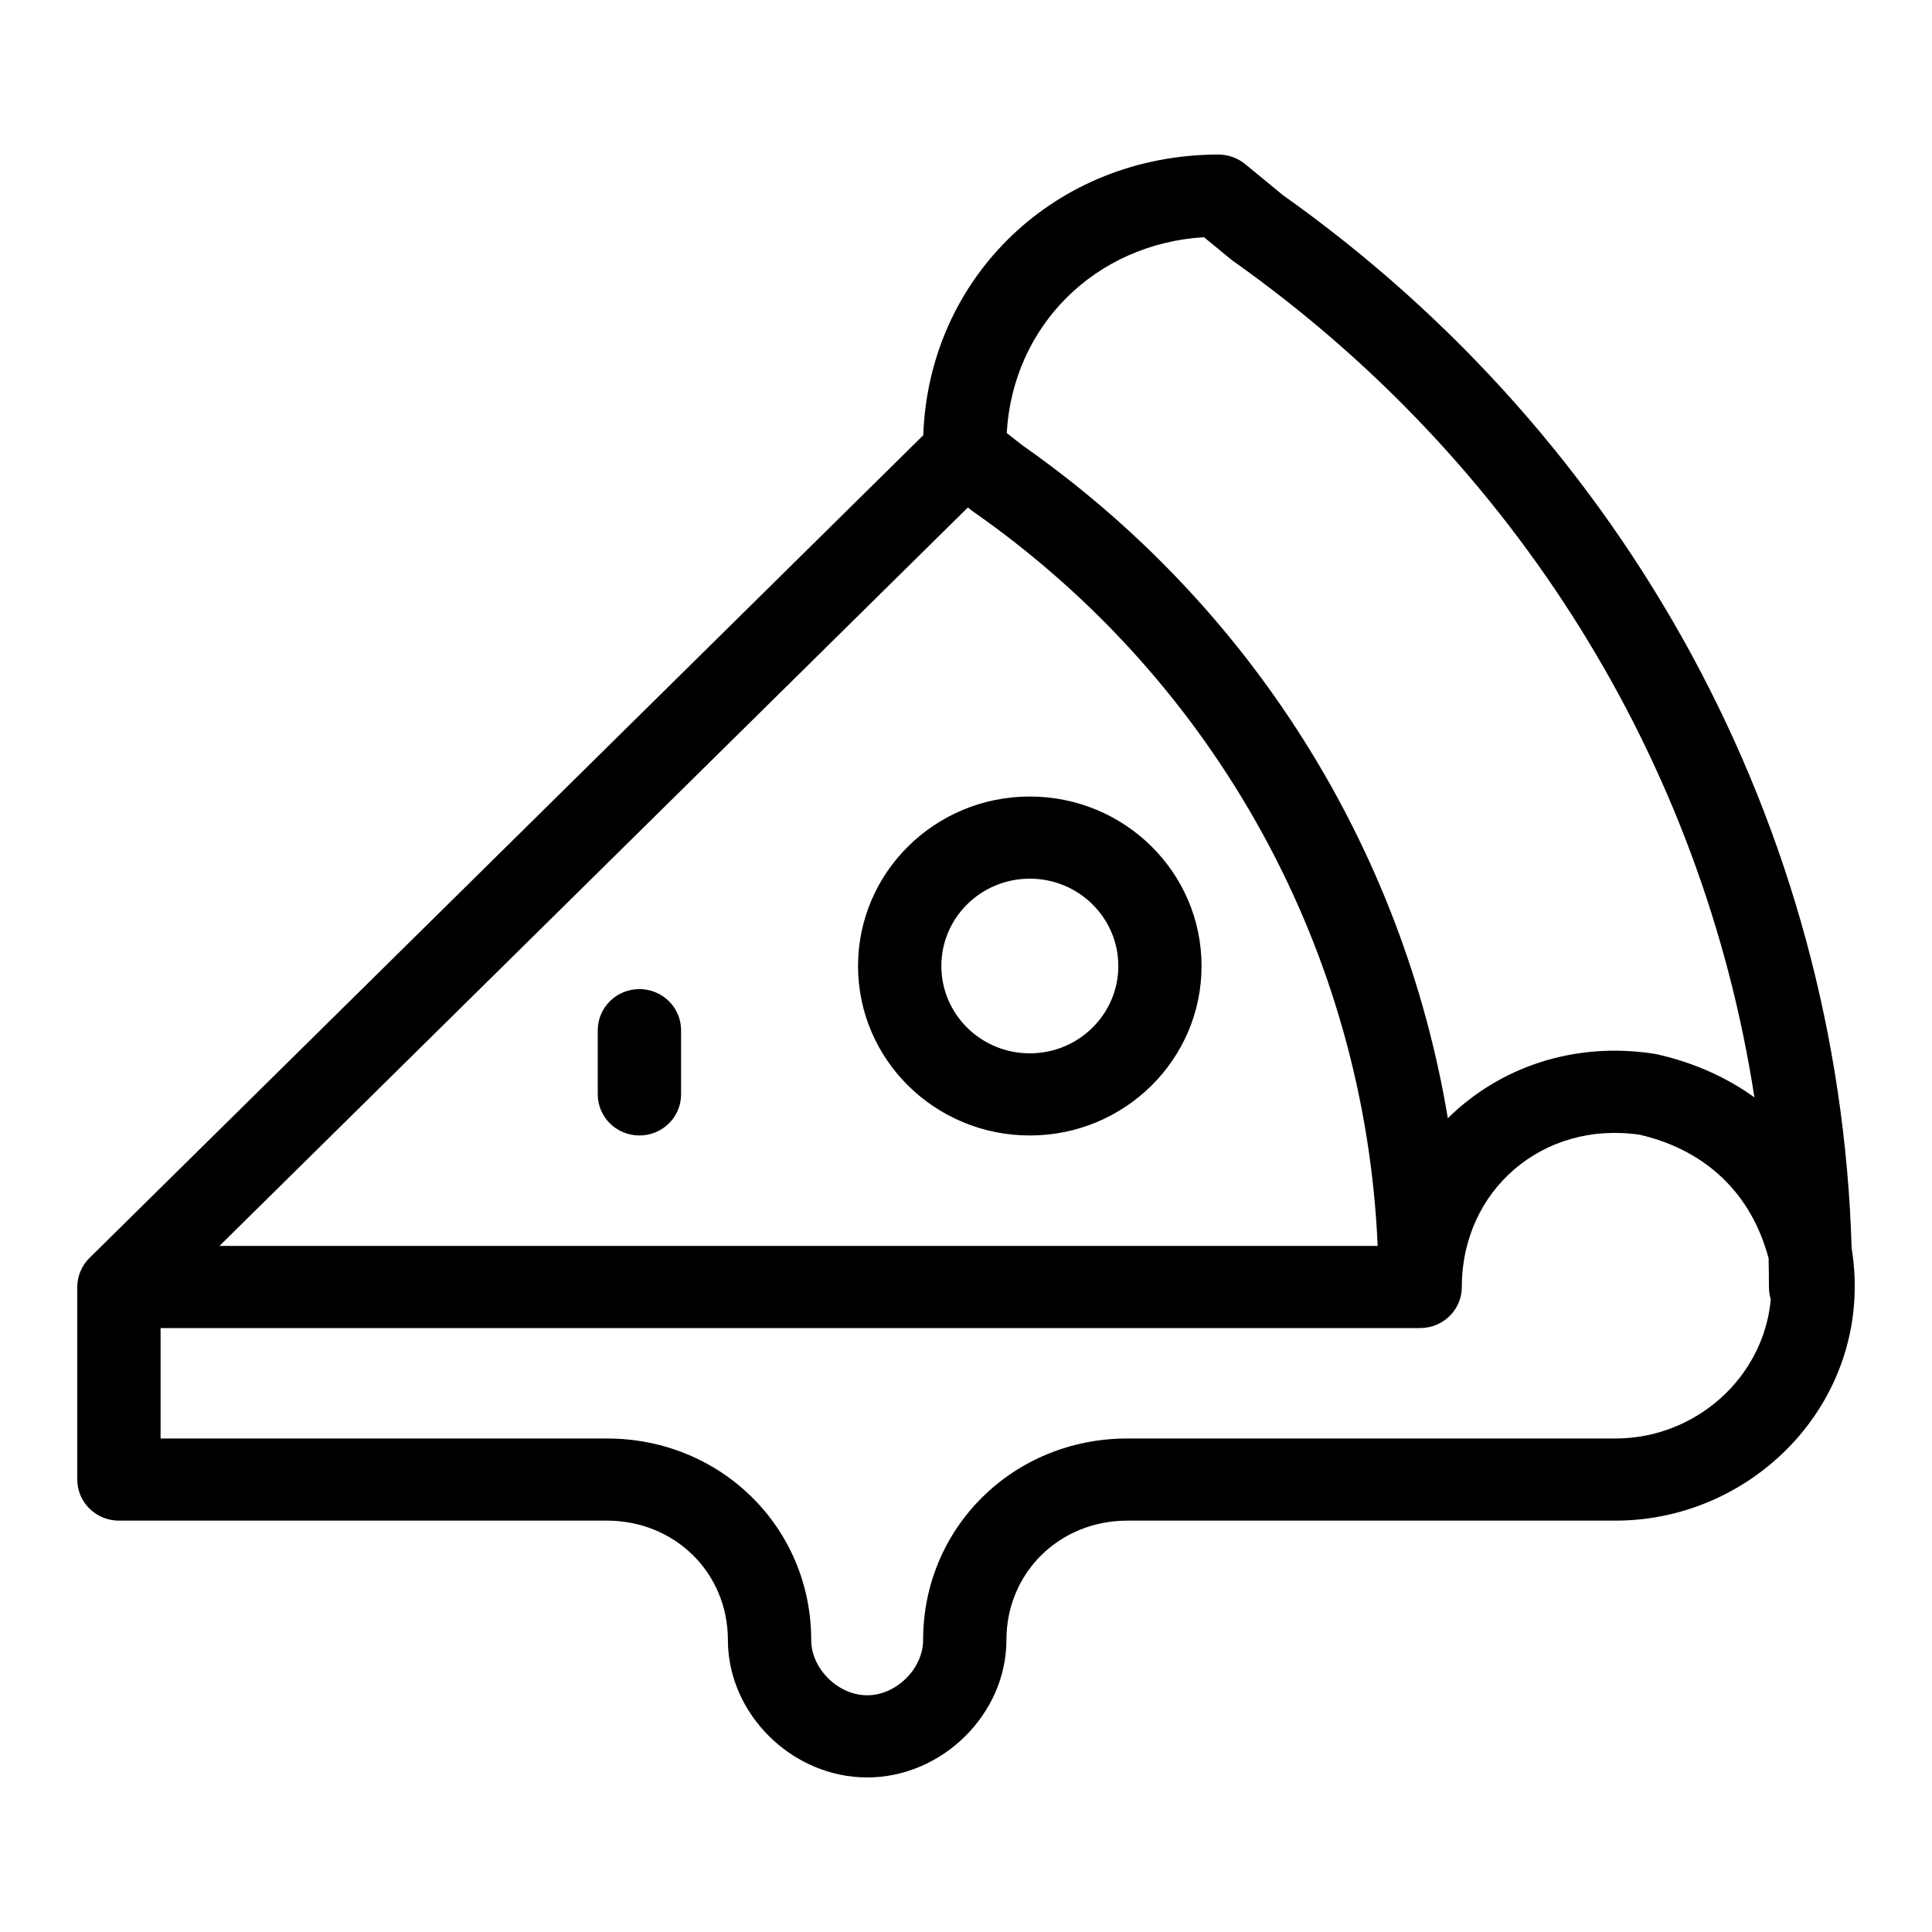 <svg width="25" height="25" viewBox="0 0 25 25" fill="currentColor" xmlns="http://www.w3.org/2000/svg">
<path fill-rule="evenodd" clip-rule="evenodd" d="M11.947 5.632C12.019 3.578 13.665 2 15.767 2C15.893 2 16.015 2.044 16.112 2.123L16.602 2.526C21.057 5.685 23.801 10.695 23.96 16.151C23.96 16.152 23.96 16.154 23.961 16.155C24.268 18.073 22.732 19.677 20.903 19.677H14.588C13.707 19.677 13.023 20.353 13.023 21.222C13.023 22.18 12.192 23 11.221 23C10.25 23 9.419 22.18 9.419 21.222C9.419 20.353 8.734 19.677 7.853 19.677H1.539C1.241 19.677 1 19.439 1 19.146V16.654C1 16.512 1.057 16.377 1.158 16.278L11.947 5.632ZM12.524 6.567L2.84 16.122H17.827C17.663 12.339 15.753 8.826 12.594 6.621C12.585 6.615 12.576 6.608 12.568 6.602L12.524 6.567ZM18.916 16.654C18.916 16.947 18.675 17.185 18.377 17.185H2.078V18.614H7.853C9.329 18.614 10.497 19.766 10.497 21.222C10.497 21.593 10.845 21.937 11.221 21.937C11.597 21.937 11.945 21.593 11.945 21.222C11.945 19.766 13.112 18.614 14.588 18.614H20.903C21.942 18.614 22.823 17.826 22.914 16.812C22.898 16.762 22.89 16.709 22.89 16.654C22.89 16.53 22.888 16.408 22.886 16.285C22.665 15.449 22.08 14.885 21.221 14.684C19.962 14.498 18.916 15.403 18.916 16.654ZM22.702 14.2C22.342 13.94 21.919 13.751 21.445 13.643C21.433 13.641 21.42 13.638 21.408 13.636C20.358 13.473 19.396 13.817 18.735 14.47C18.155 10.992 16.204 7.844 13.229 5.762L13.027 5.603C13.107 4.214 14.174 3.156 15.579 3.069L15.927 3.355C15.937 3.364 15.948 3.372 15.958 3.379C19.606 5.959 22.033 9.856 22.702 14.2ZM13.326 11.37C12.693 11.37 12.181 11.876 12.181 12.5C12.181 13.124 12.693 13.63 13.326 13.63C13.958 13.63 14.471 13.124 14.471 12.5C14.471 11.876 13.958 11.37 13.326 11.37ZM11.103 12.5C11.103 11.289 12.098 10.307 13.326 10.307C14.553 10.307 15.548 11.289 15.548 12.5C15.548 13.711 14.553 14.693 13.326 14.693C12.098 14.693 11.103 13.711 11.103 12.5ZM8.274 12.799C8.572 12.799 8.813 13.037 8.813 13.331V14.161C8.813 14.455 8.572 14.693 8.274 14.693C7.977 14.693 7.735 14.455 7.735 14.161V13.331C7.735 13.037 7.977 12.799 8.274 12.799Z" fill="currentColor"/>
</svg>
